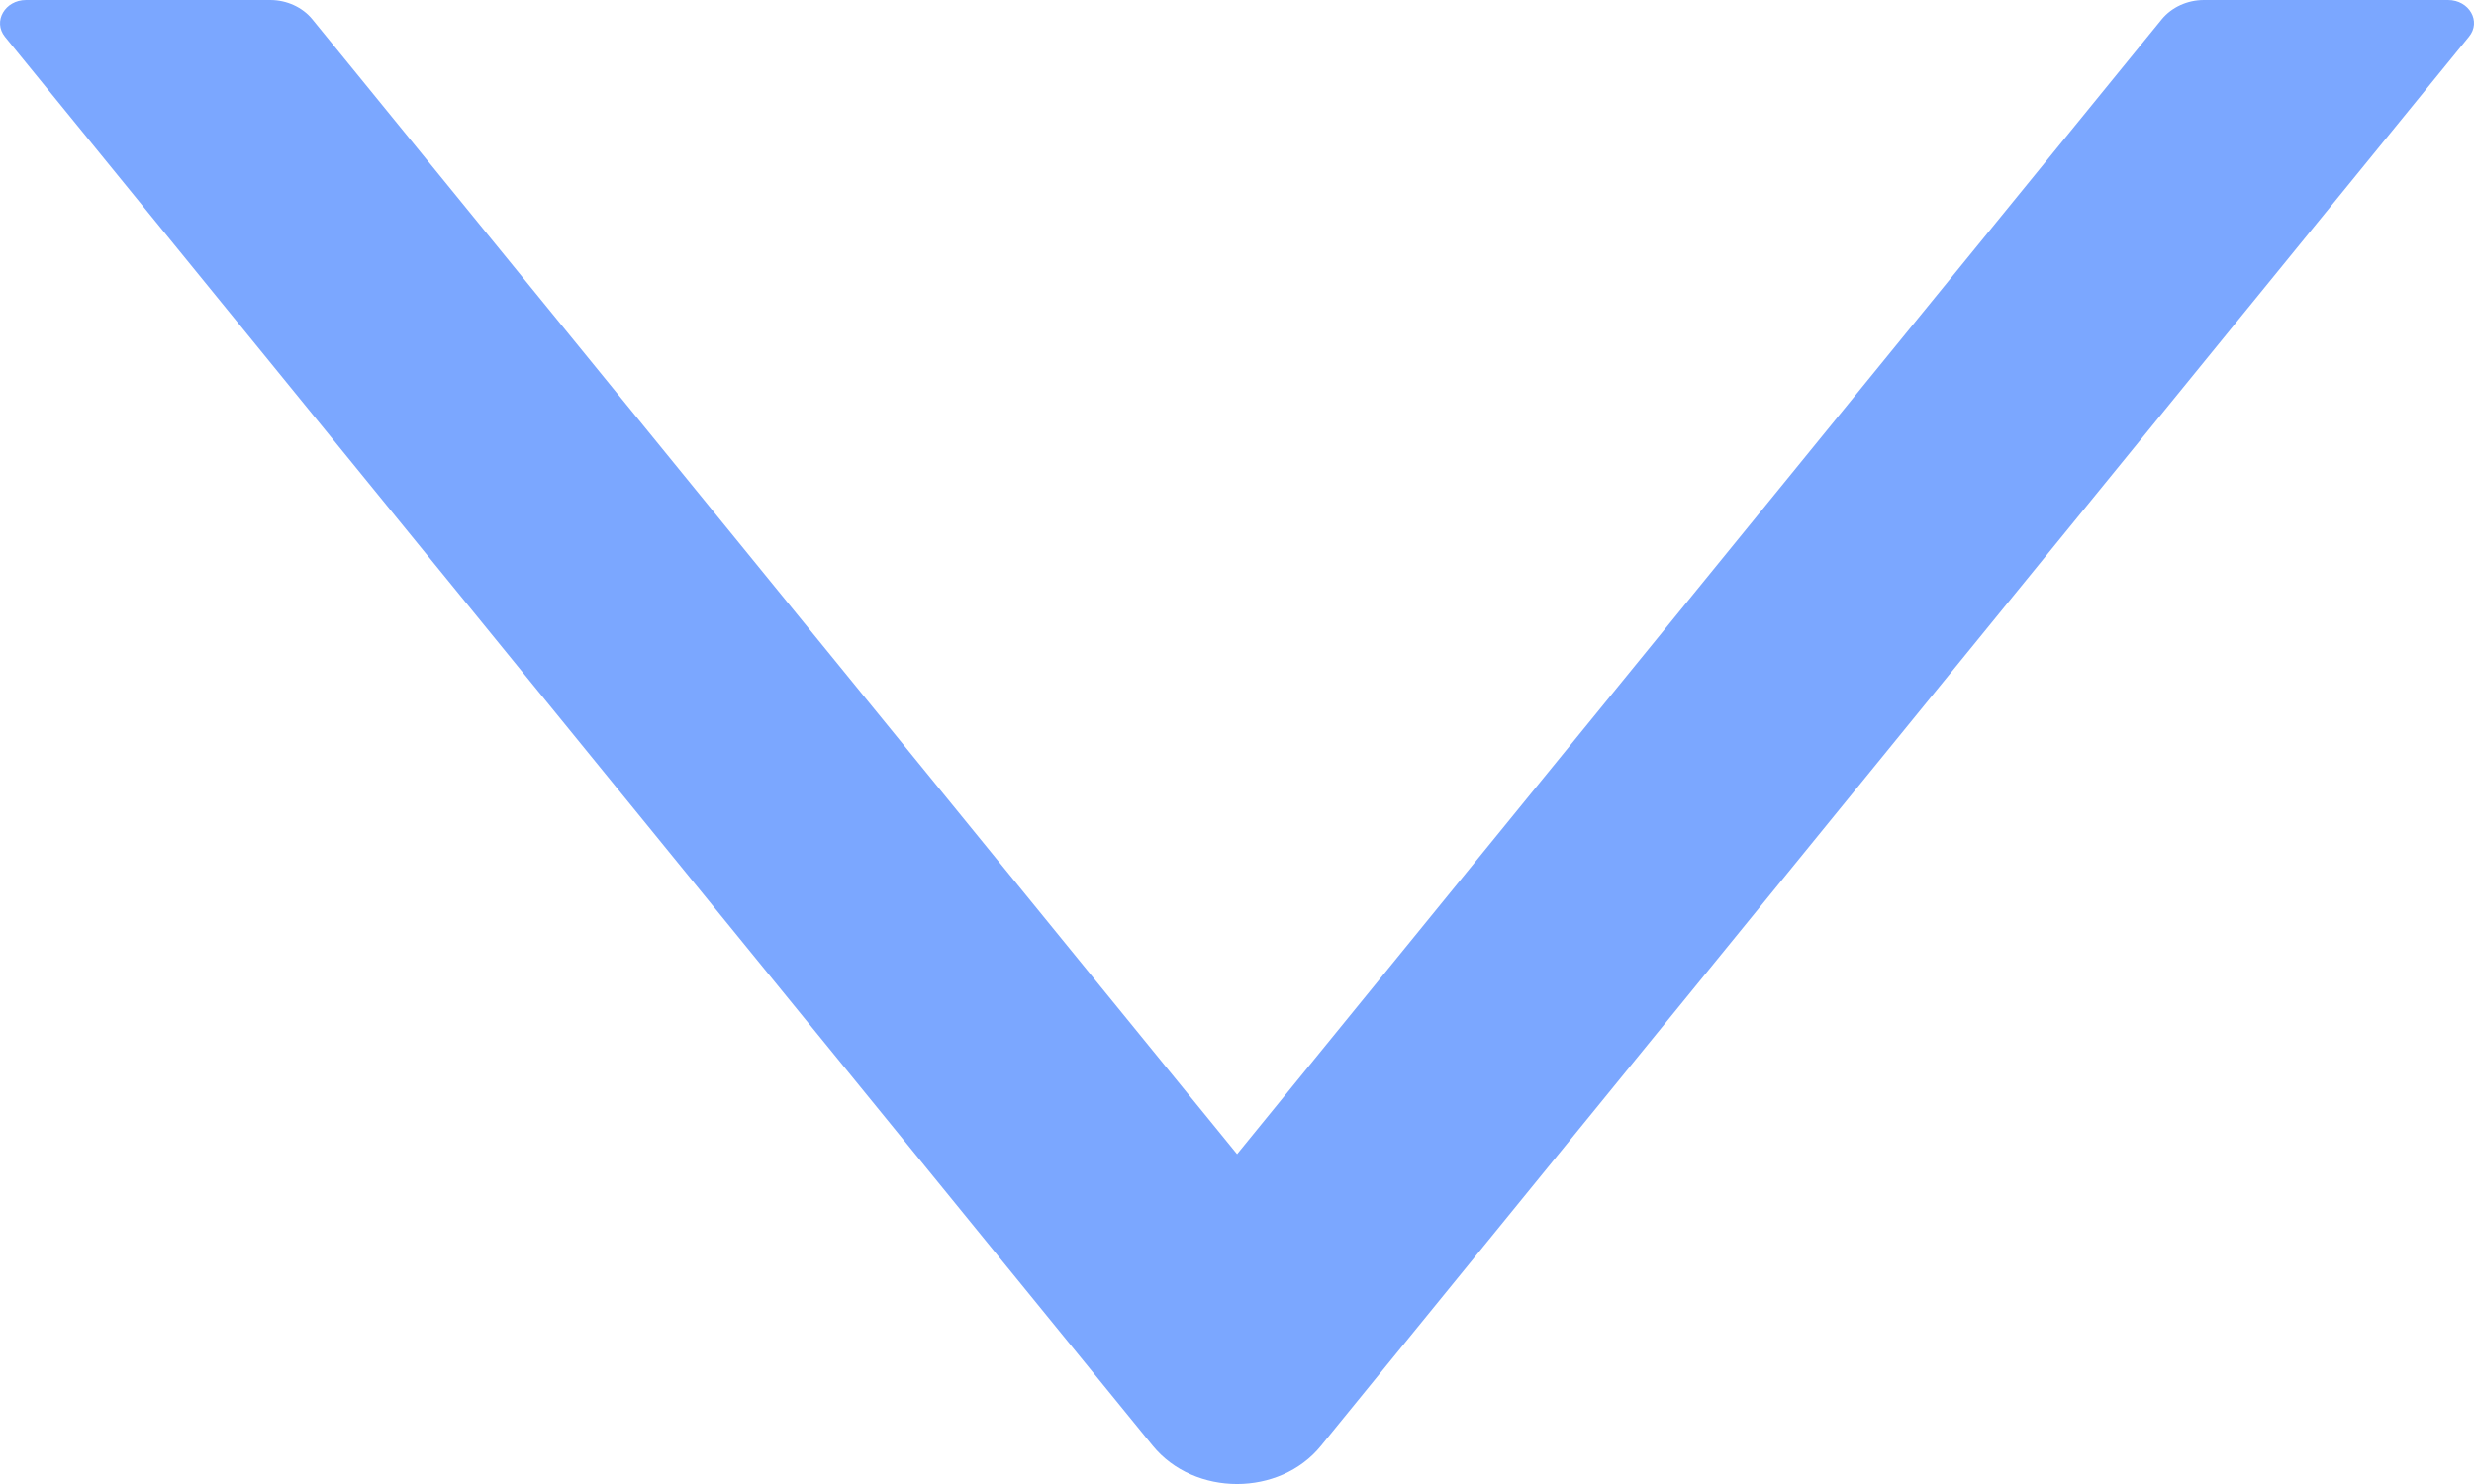<?xml version="1.0" encoding="UTF-8"?>
<svg width="30px" height="18px" viewBox="0 0 30 18" version="1.1" xmlns="http://www.w3.org/2000/svg" xmlns:xlink="http://www.w3.org/1999/xlink">
    <g id="页面-1" stroke="none" stroke-width="1" fill="none" fill-rule="evenodd">
        <g id="002-03交易记录" transform="translate(-162, -216)" fill="#7ba7ff" fill-rule="nonzero">
            <g id="down" transform="translate(162, 216)">
                <path d="M29.685,0 L26.725,0 C26.523,0 26.334,0.088 26.215,0.232 L15.001,13.999 L3.786,0.232 C3.668,0.088 3.478,0 3.277,0 L0.316,0 C0.06,0 -0.09,0.26 0.06,0.446 L13.978,17.536 C14.484,18.155 15.518,18.155 16.019,17.536 L29.938,0.446 C30.092,0.26 29.942,0 29.685,0 Z" id="路径"></path>
            </g>
        </g>
    </g>
</svg>